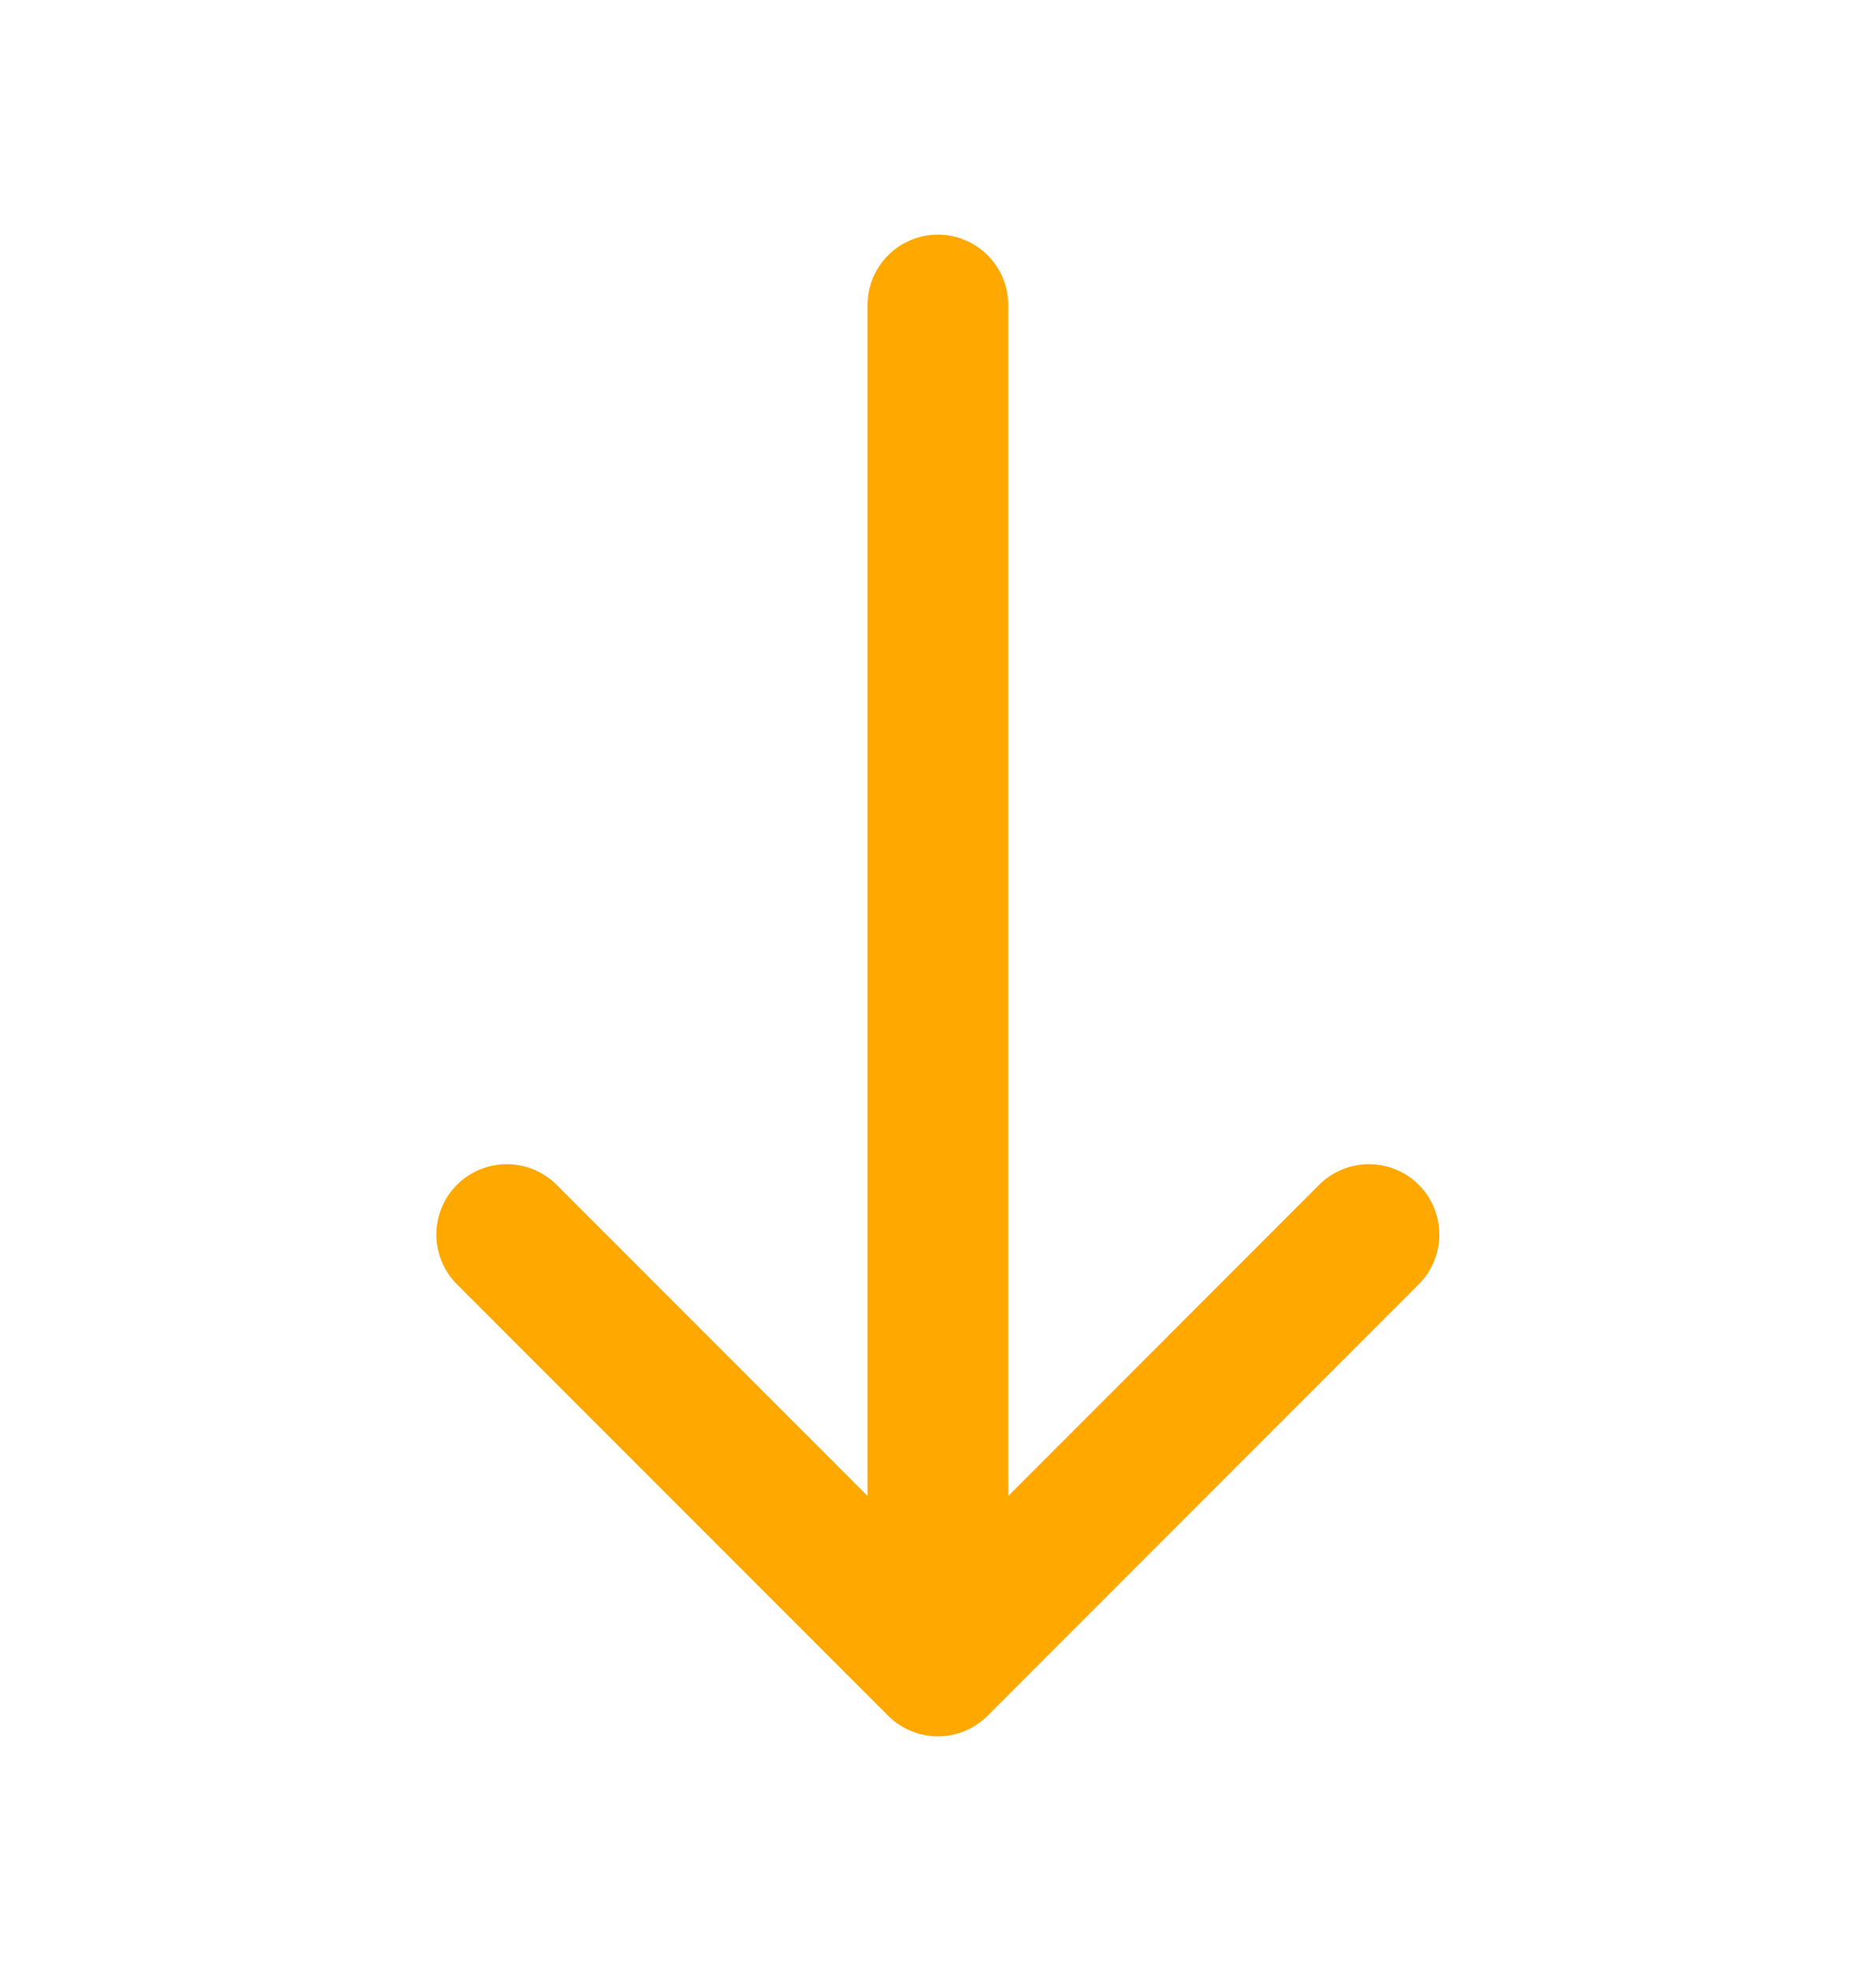 <svg width="20" height="21" viewBox="0 0 20 21" fill="none" xmlns="http://www.w3.org/2000/svg">
    <path d="M10.529 18.28C10.388 18.421 10.197 18.5 9.999 18.5C9.8 18.5 9.609 18.421 9.468 18.28L4.872 13.684C4.579 13.391 4.579 12.916 4.872 12.623C5.165 12.331 5.64 12.331 5.933 12.623L9.249 15.939L9.249 3.25C9.249 2.836 9.584 2.5 9.999 2.5C10.413 2.5 10.749 2.836 10.749 3.25L10.749 15.939L14.064 12.623C14.357 12.331 14.832 12.331 15.125 12.623C15.418 12.916 15.418 13.391 15.125 13.684L10.529 18.28Z" fill="#FFA800"/>
</svg>
